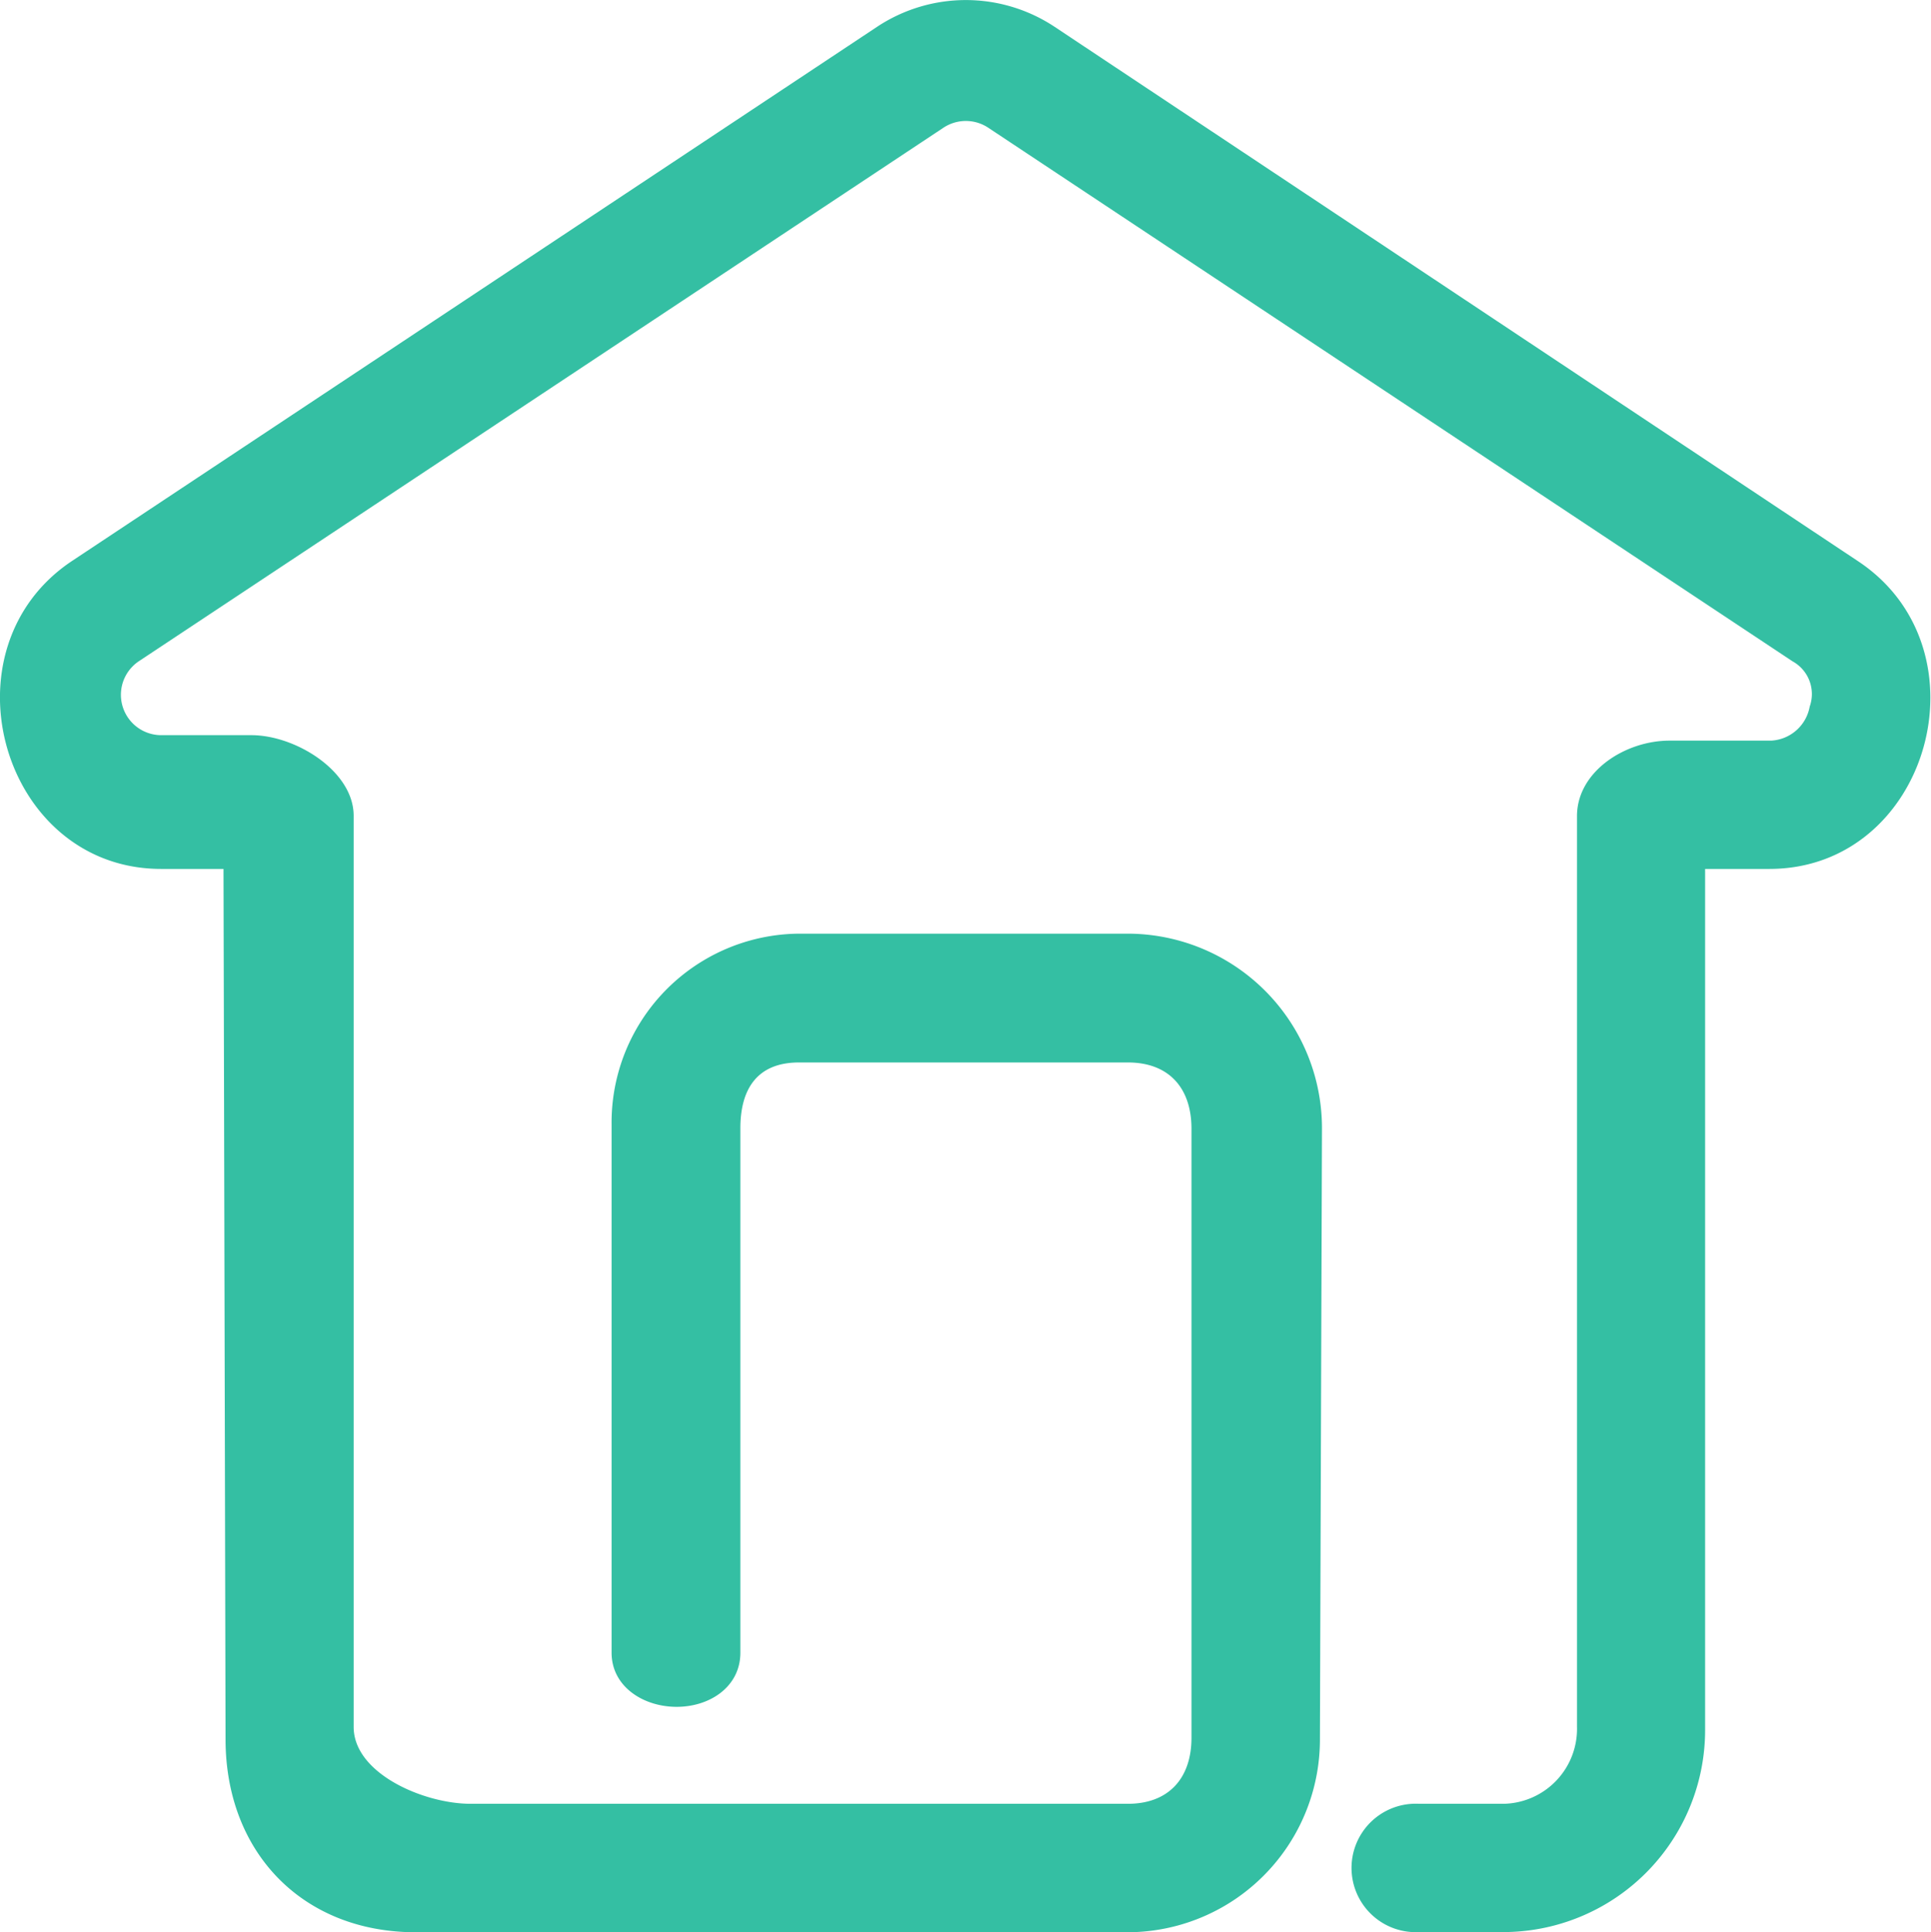 <svg id="图层_1" data-name="图层 1" xmlns="http://www.w3.org/2000/svg" viewBox="0 0 113.35 113.41"><defs><style>.cls-1{fill:#34bfa3;}</style></defs><title>主System </title><path class="cls-1" d="M61.9,1.57a9.43,9.43,0,0,0-10.41,0L4.25,32.91C-3.56,38.08.1,51,9.46,51h3.66l.12,51.08c0,6.65,4.53,11.33,11.16,11.33H66.21a11.31,11.31,0,0,0,11.27-11.35V102l.12-35.75A11.42,11.42,0,0,0,66.21,54.8H46.9A11.09,11.09,0,0,0,35.9,66V97c0,2,1.87,3.18,3.82,3.18S43.46,99,43.46,97V66.22c0-2.39,1.06-3.86,3.44-3.86H66.21c2.38,0,3.72,1.47,3.73,3.86V102c0,2.38-1.35,3.87-3.73,3.87H27.62c-2.73,0-6.86-1.77-6.86-4.51V47.88c0-2.62-3.41-4.73-6-4.73H9.46a2.37,2.37,0,0,1-1.31-4.34L55.39,7.49a2.38,2.38,0,0,1,2.61,0l47.23,31.33a2.19,2.19,0,0,1,1,2.65,2.43,2.43,0,0,1-2.26,2H98c-2.6,0-5.43,1.81-5.43,4.43v53.44a4.4,4.4,0,0,1-4.27,4.53h-5a3.77,3.77,0,1,0-.39,7.53,2.54,2.54,0,0,0,.39,0h5a11.86,11.86,0,0,0,11.79-11.93V51h3.77c9.36,0,13-12.89,5.21-18.06Z" transform="translate(0 0)"/></svg>